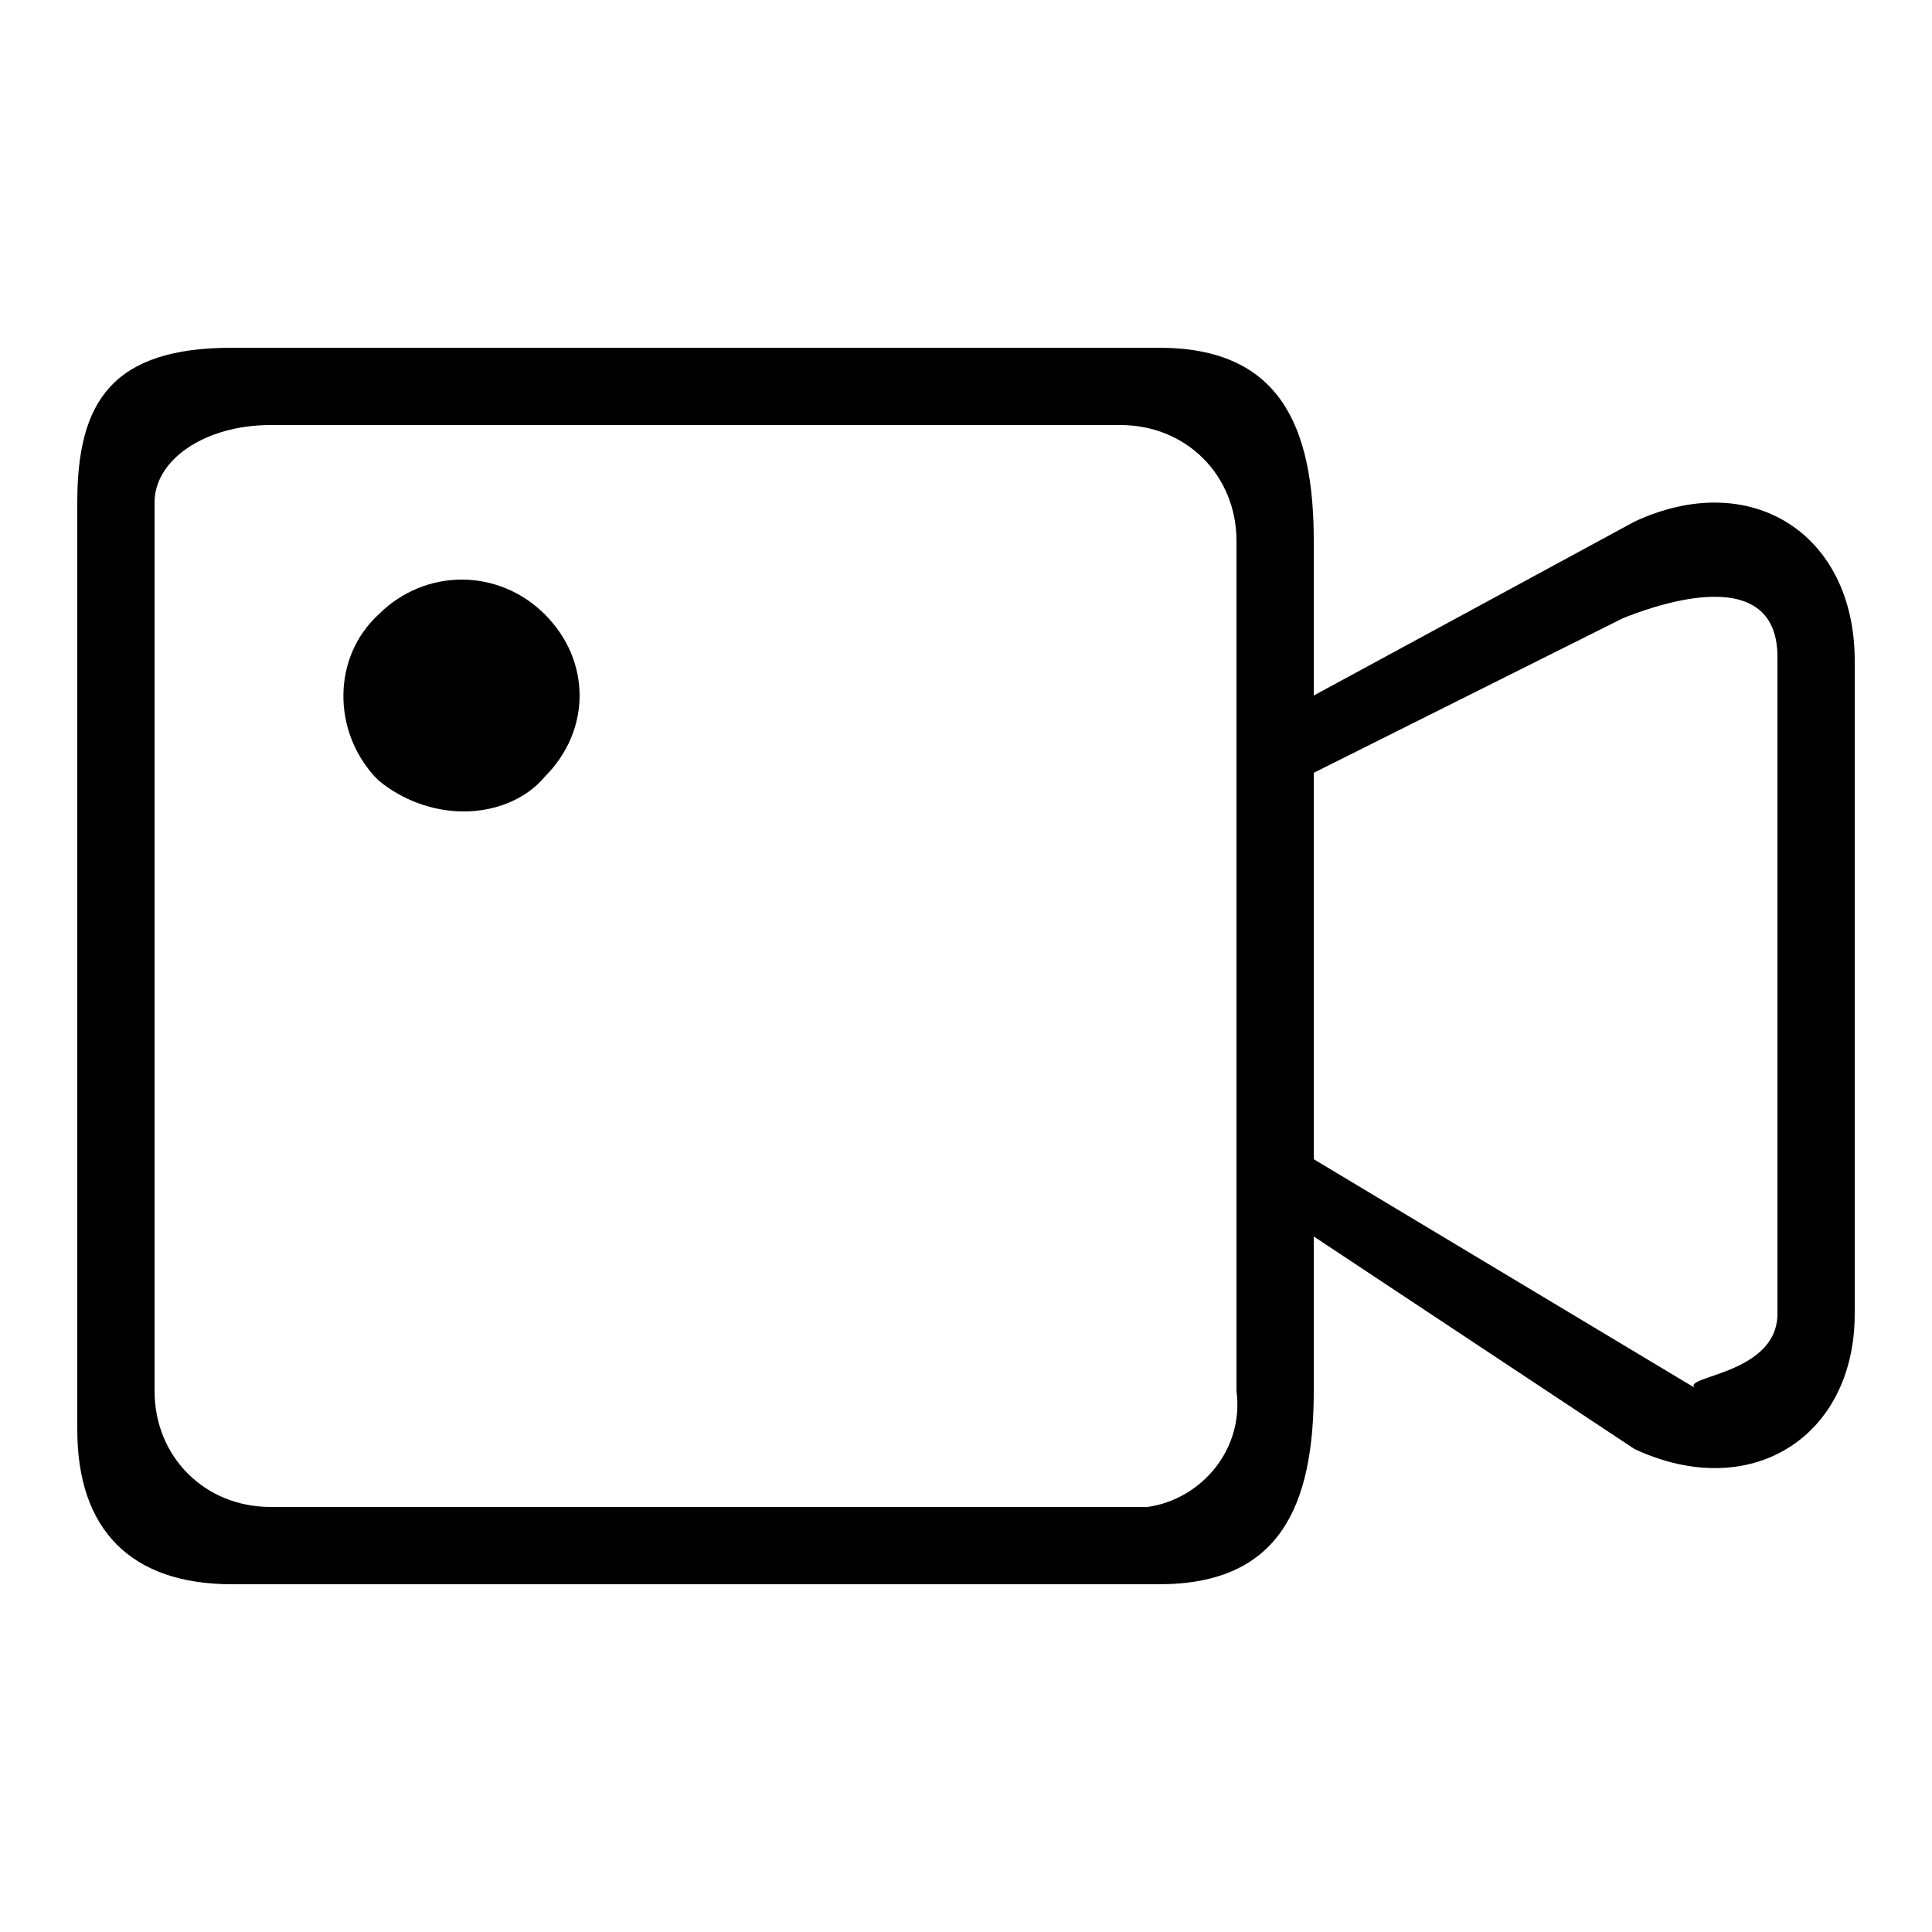 <!-- Generated by IcoMoon.io -->
<svg version="1.1" xmlns="http://www.w3.org/2000/svg" width="1024" height="1024" viewBox="0 0 1024 1024">
<title>video</title>
<path d="M245.76 430.080c16.384 0 32.768-6.144 43.008-18.432 24.576-24.576 24.576-61.44 0-86.016s-63.488-24.576-88.064 0c-24.576 22.528-24.576 61.44-2.048 86.016l2.048 2.048c12.288 10.24 28.672 16.384 45.056 16.384z"></path>
<path d="M866.304 276.48l-169.984 92.16v-81.92c0-61.44-18.432-102.4-81.92-102.4h-491.52c-63.488 0-81.92 28.672-81.92 81.92v491.52c0 53.248 28.672 81.92 81.92 81.92h491.52c63.488 0 81.92-40.96 81.92-102.4v-81.92l169.984 112.64c61.44 28.672 116.736-6.144 116.736-71.68v-346.112c0-67.584-55.296-102.4-116.736-73.728zM608.256 798.72h-464.896c-34.816 0-61.44-26.624-61.44-61.44v-471.040c0-22.528 26.624-40.96 61.44-40.96h450.56c34.816 0 61.44 26.624 61.44 61.44v450.56c4.096 30.72-18.432 57.344-47.104 61.44zM942.080 696.32c0 34.816-59.392 32.768-40.96 40.96l-204.8-122.88v-204.8l163.84-81.92c10.24-4.096 81.92-32.768 81.92 20.48v348.16z"></path>
</svg>
